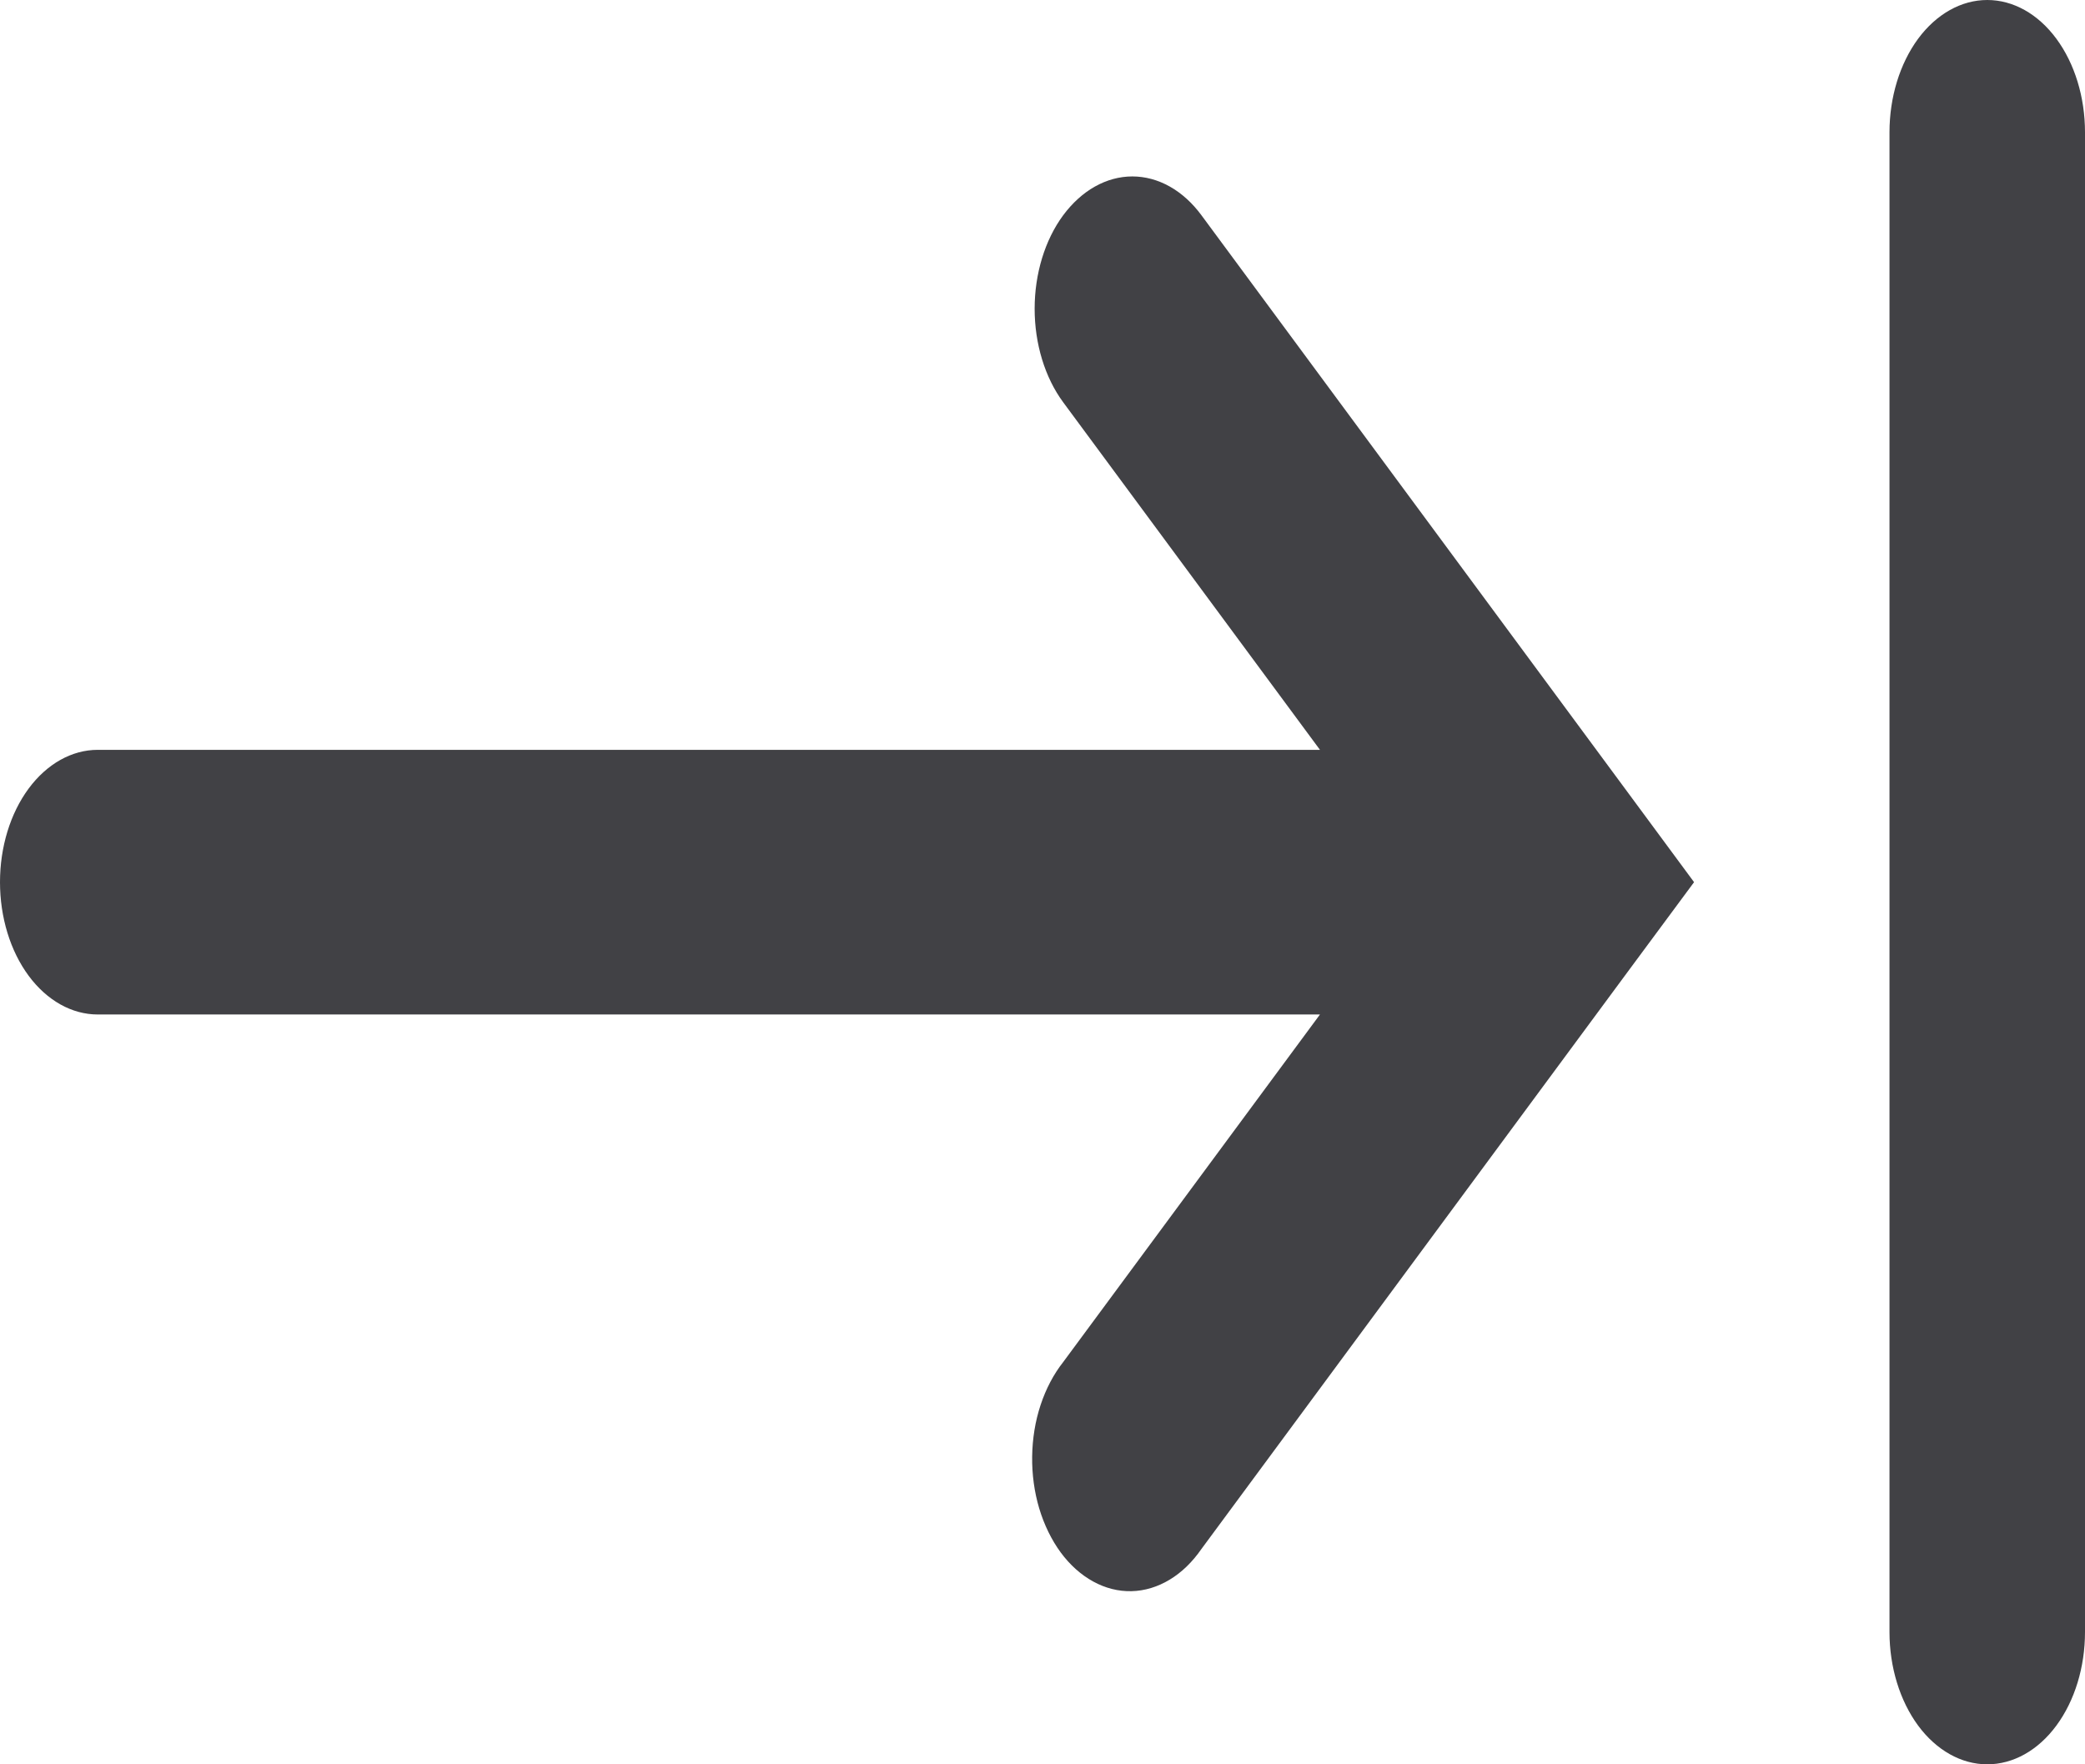 <svg width="26" height="22" viewBox="0 0 26 22" fill="none" xmlns="http://www.w3.org/2000/svg">
<path fill-rule="evenodd" clip-rule="evenodd" d="M23.562 1.65C23.562 1.212 23.691 0.793 23.919 0.483C24.148 0.174 24.458 0 24.781 0C25.105 0 25.415 0.174 25.643 0.483C25.872 0.793 26 1.212 26 1.65V20.35C26 20.788 25.872 21.207 25.643 21.517C25.415 21.826 25.105 22 24.781 22C24.458 22 24.148 21.826 23.919 21.517C23.691 21.207 23.562 20.788 23.562 20.35V1.65ZM13.258 2.684C13.03 2.993 12.902 3.413 12.902 3.85C12.902 4.287 13.03 4.707 13.258 5.016L16.46 9.35H1.219C0.896 9.35 0.586 9.524 0.357 9.833C0.128 10.143 0 10.562 0 11C0 11.438 0.128 11.857 0.357 12.167C0.586 12.476 0.896 12.65 1.219 12.65H16.46L13.258 16.984C13.139 17.135 13.043 17.317 12.976 17.52C12.909 17.722 12.874 17.941 12.871 18.162C12.868 18.384 12.898 18.604 12.959 18.809C13.021 19.015 13.112 19.201 13.227 19.358C13.343 19.515 13.481 19.638 13.633 19.721C13.784 19.804 13.947 19.845 14.111 19.841C14.274 19.837 14.436 19.788 14.585 19.698C14.735 19.608 14.869 19.478 14.981 19.316L20.262 12.166L21.125 11L20.264 9.834L14.982 2.684C14.869 2.531 14.735 2.409 14.587 2.326C14.439 2.243 14.281 2.2 14.12 2.2C13.96 2.2 13.802 2.243 13.654 2.326C13.506 2.409 13.372 2.531 13.258 2.684Z" fill="#414145"/>
</svg>
